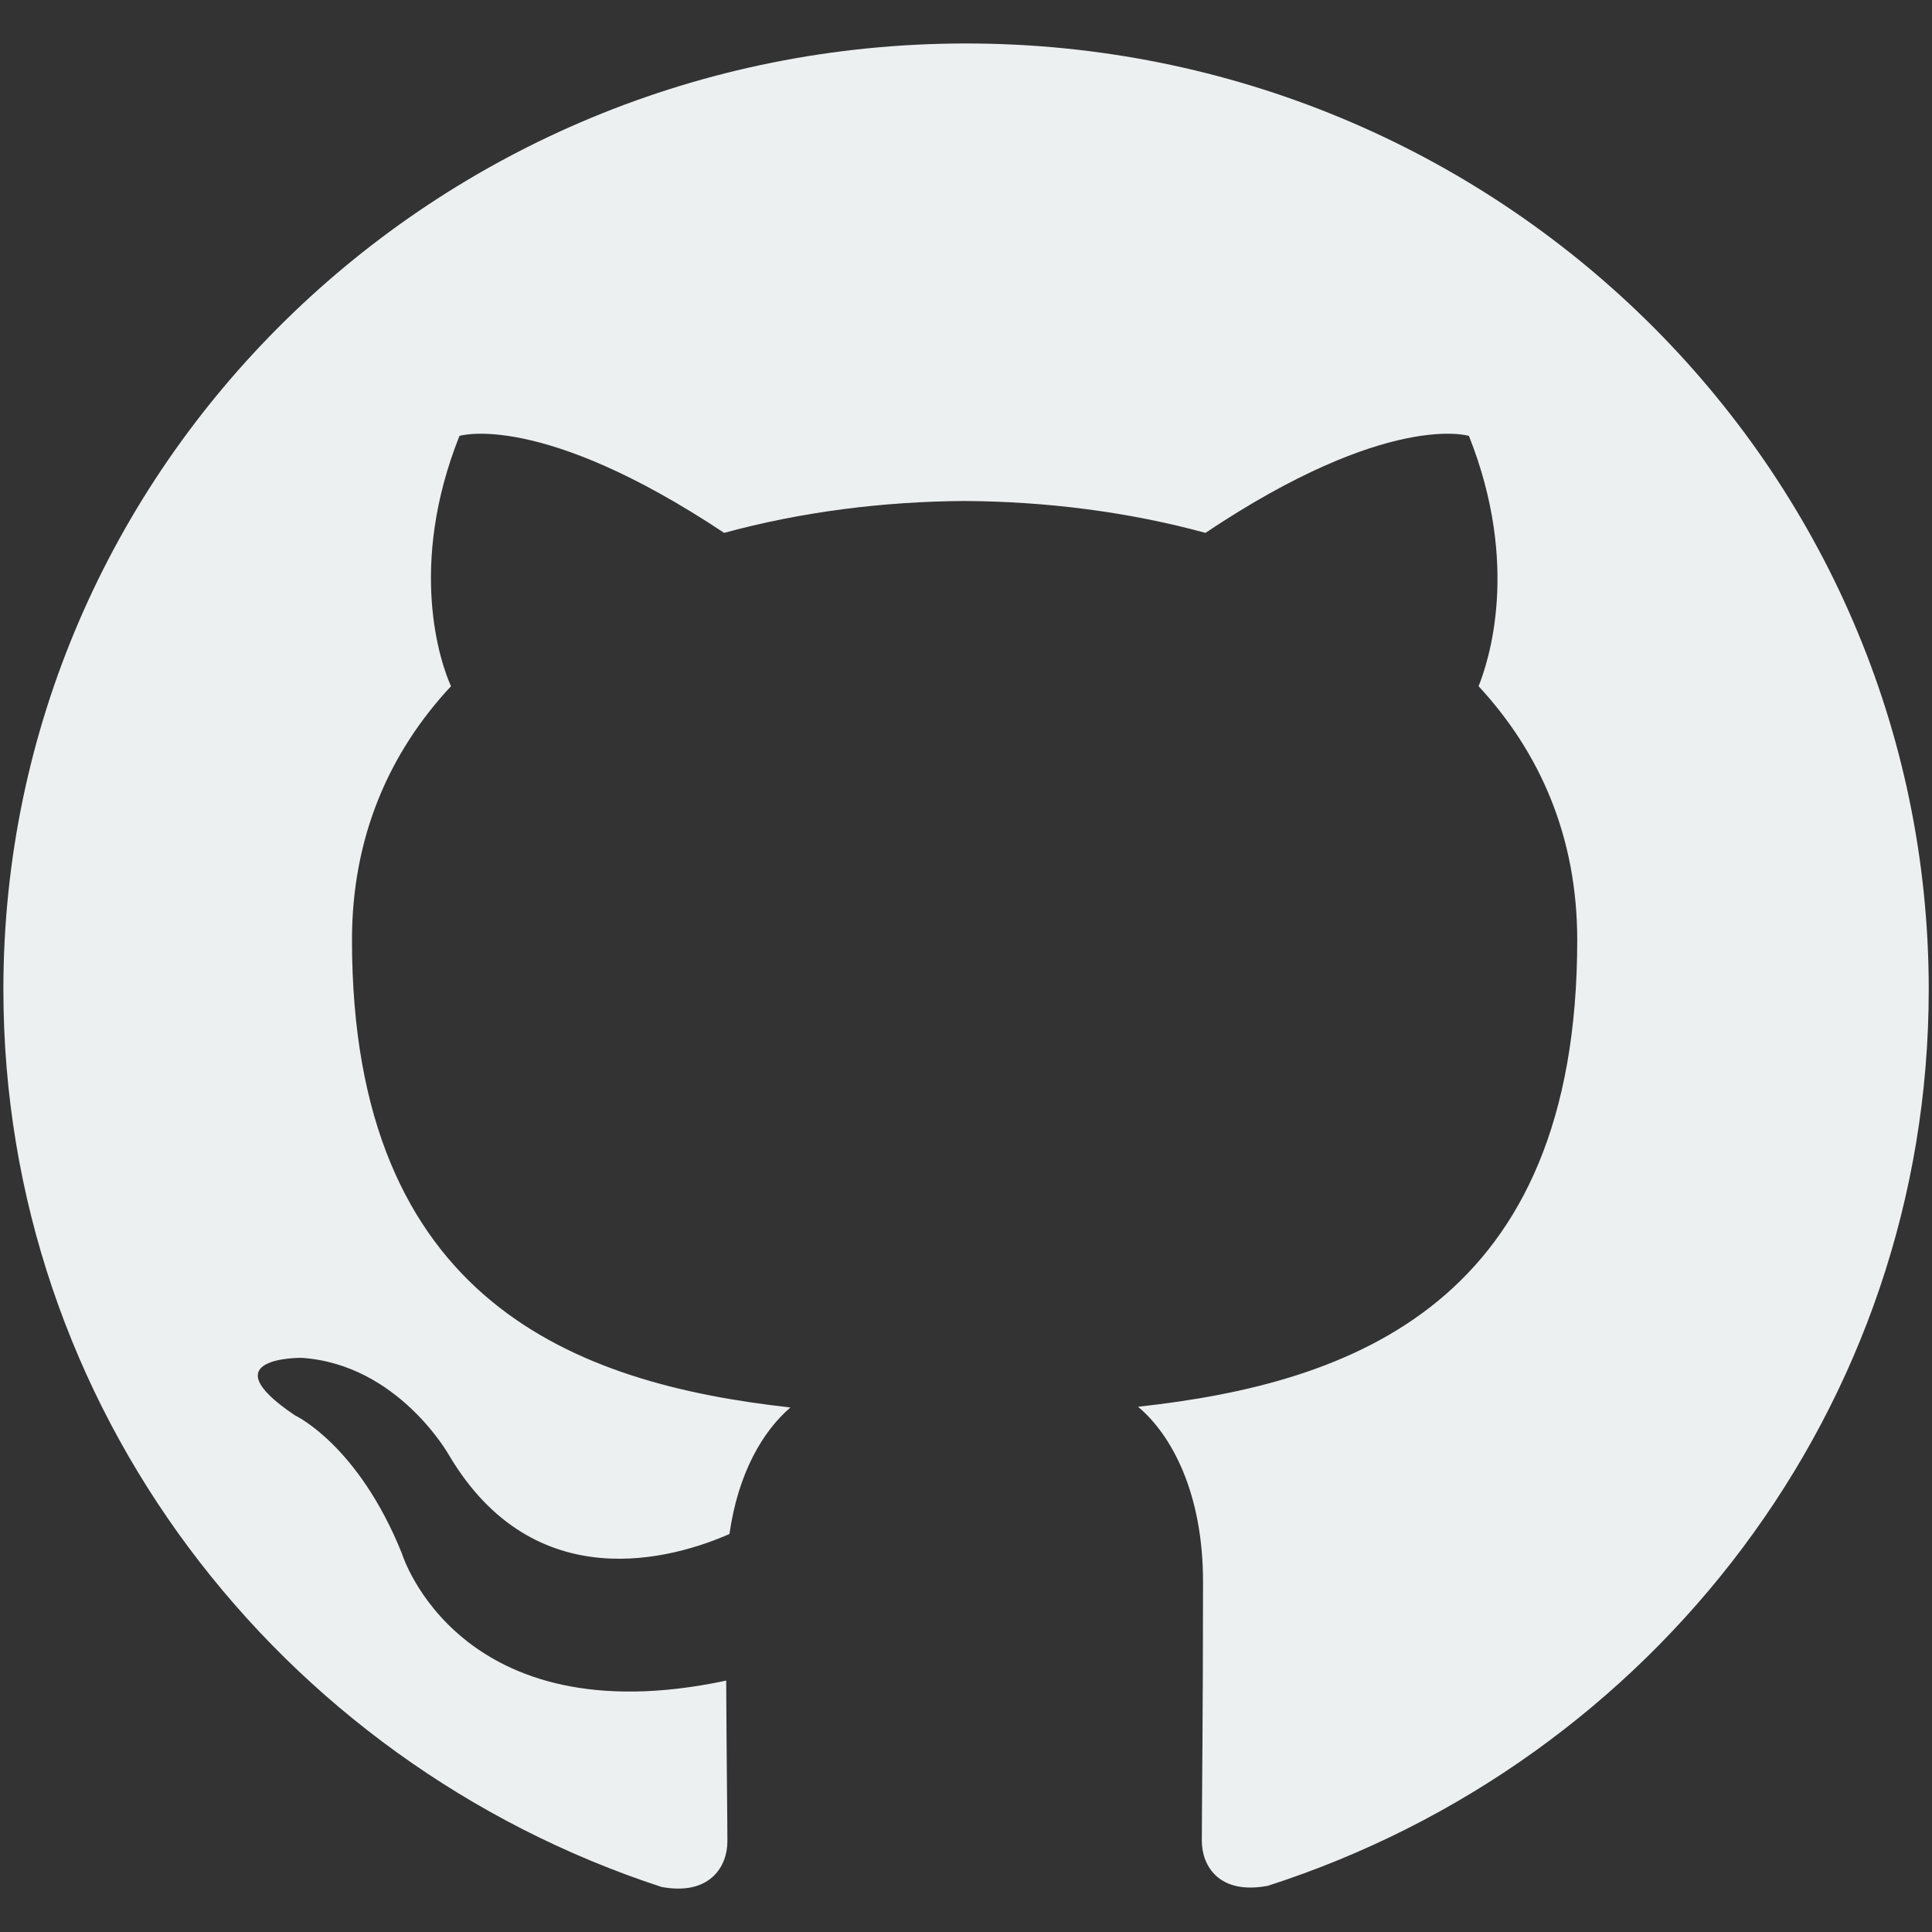 <?xml version="1.0" encoding="UTF-8" standalone="no"?>
<svg
   xmlns:dc="http://purl.org/dc/elements/1.1/"
   xmlns:cc="http://creativecommons.org/ns#"
   xmlns:rdf="http://www.w3.org/1999/02/22-rdf-syntax-ns#"
   xmlns:svg="http://www.w3.org/2000/svg"
   xmlns="http://www.w3.org/2000/svg"
   xmlns:sodipodi="http://sodipodi.sourceforge.net/DTD/sodipodi-0.dtd"
   xmlns:inkscape="http://www.inkscape.org/namespaces/inkscape"
   sodipodi:docname="github.svg"
   inkscape:version="1.0 (6e3e5246a0, 2020-05-07)"
   id="svg3479"
   version="1.1"
   viewBox="0 0 16 16"
   height="16mm"
   width="16mm">
  <rect x="0" y="0" width="16" height="16" fill="#333333" stroke="none"/>
  <defs
     id="defs3473" />
  <sodipodi:namedview
     inkscape:window-maximized="0"
     inkscape:window-y="27"
     inkscape:window-x="122"
     inkscape:window-height="1016"
     inkscape:window-width="1428"
     showgrid="false"
     inkscape:document-rotation="0"
     inkscape:current-layer="layer1"
     inkscape:document-units="mm"
     inkscape:cy="560"
     inkscape:cx="400"
     inkscape:zoom="0.35"
     inkscape:pageshadow="2"
     inkscape:pageopacity="0.0"
     borderopacity="1.0"
     bordercolor="#666666"
     pagecolor="#ffffff"
     id="base" />
  <g
     id="layer1"
     inkscape:groupmode="layer"
     inkscape:label="Layer 1">
    <path
       style="fill:#ecf0f1;fill-opacity:1;stroke-width:0.664"
       d="m 8,0.36 c -4.405,0 -7.972,3.508 -7.972,7.834 0,3.462 2.284,6.398 5.451,7.433 0.399,0.074 0.545,-0.169 0.545,-0.377 0,-0.186 -0.007,-0.679 -0.01,-1.332 -2.218,0.472 -2.685,-1.051 -2.685,-1.051 -0.363,-0.904 -0.887,-1.146 -0.887,-1.146 -0.722,-0.486 0.056,-0.476 0.056,-0.476 0.801,0.054 1.221,0.807 1.221,0.807 0.711,1.198 1.866,0.852 2.322,0.652 0.072,-0.507 0.277,-0.852 0.505,-1.048 -1.771,-0.196 -3.631,-0.87 -3.631,-3.871 0,-0.855 0.309,-1.554 0.82,-2.102 -0.09,-0.198 -0.359,-0.995 0.07,-2.073 0,0 0.668,-0.21 2.192,0.803 0.638,-0.174 1.315,-0.26 1.993,-0.264 0.678,0.004 1.355,0.09 1.993,0.264 1.515,-1.013 2.182,-0.803 2.182,-0.803 0.429,1.079 0.159,1.875 0.08,2.073 0.508,0.548 0.817,1.247 0.817,2.102 0,3.01 -1.864,3.672 -3.637,3.865 0.279,0.235 0.538,0.716 0.538,1.45 0,1.048 -0.01,1.891 -0.01,2.145 0,0.205 0.14,0.45 0.548,0.372 3.19,-1.028 5.472,-3.966 5.472,-7.423 -5e-6,-4.326 -3.57,-7.834 -7.972,-7.834 z"
       fill="#212121"
       id="path1912-5-7-4" />
  </g>
</svg>
